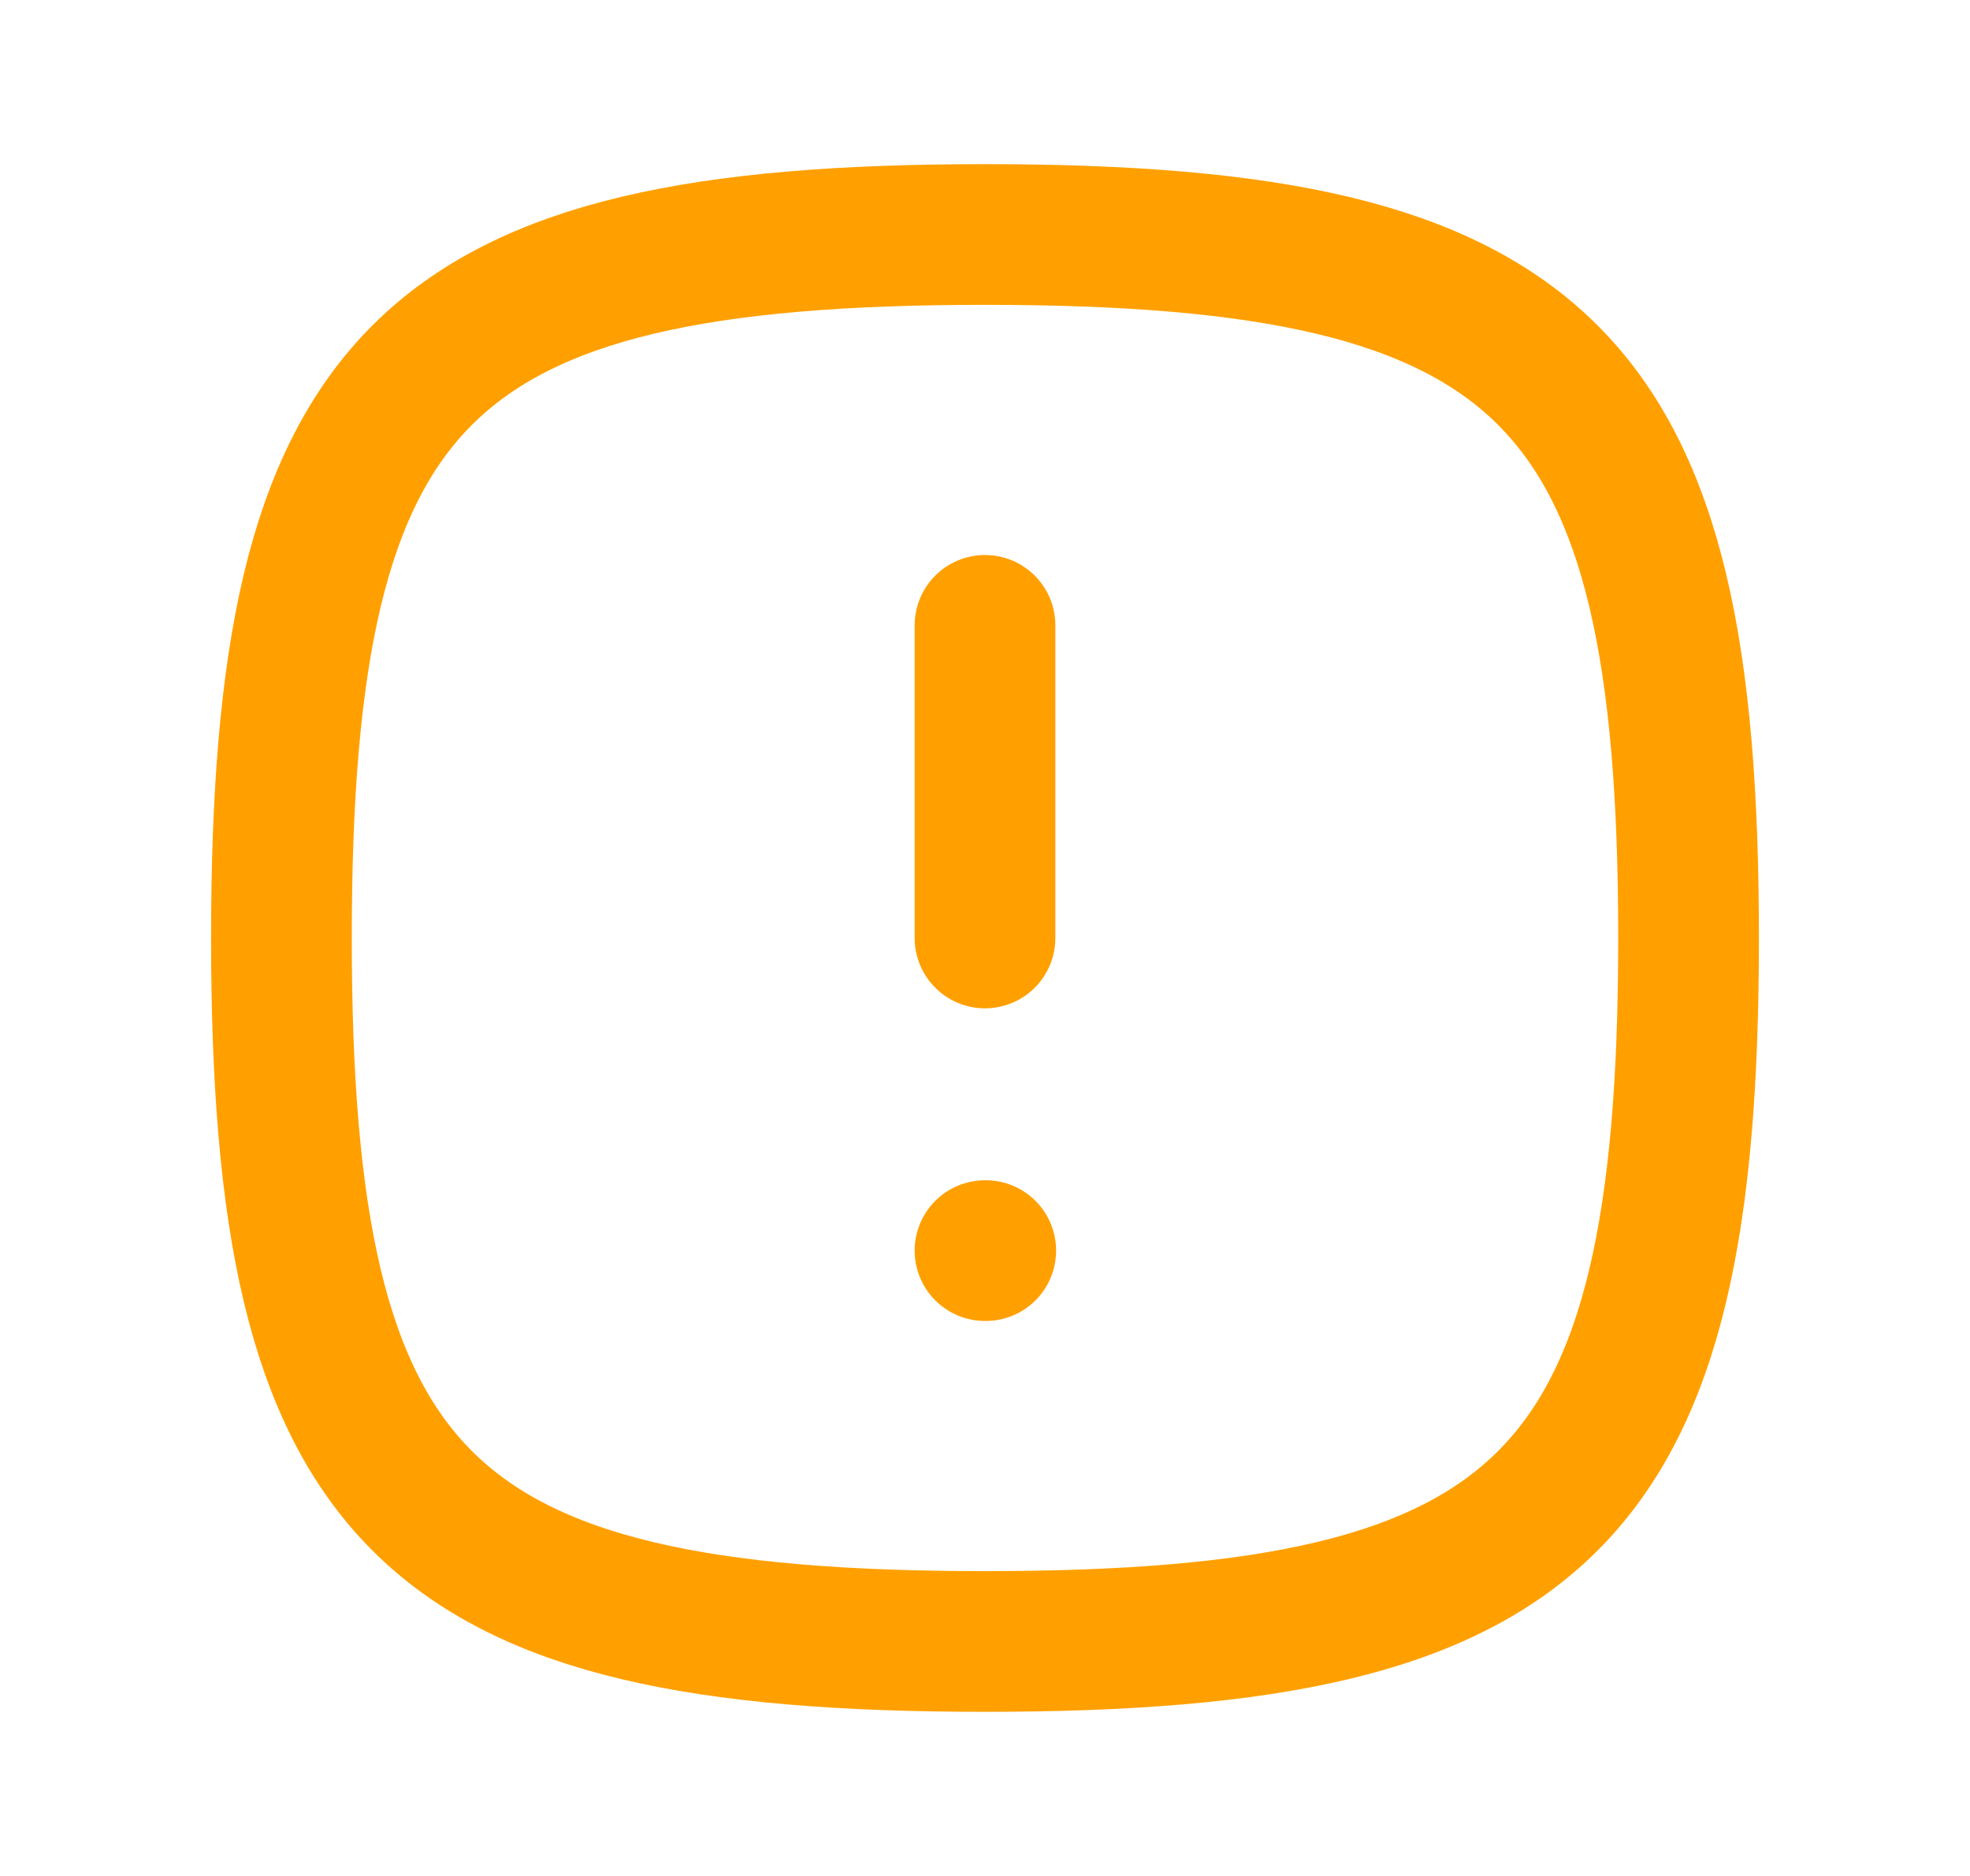 <svg width="21" height="20" viewBox="0 0 21 20" fill="none" xmlns="http://www.w3.org/2000/svg">
<g clip-path="url(#clip0_15_7531)">
<path d="M10.5 2.5C16.5 2.5 18 4 18 10C18 16 16.5 17.5 10.5 17.5C4.5 17.5 3 16 3 10C3 4 4.5 2.5 10.5 2.5Z" stroke="#FFA000" stroke-width="1.5" stroke-linecap="round" stroke-linejoin="round"/>
<path d="M10.5 6.667V10" stroke="#FFA000" stroke-width="1.5" stroke-linecap="round" stroke-linejoin="round"/>
<path d="M10.5 13.333H10.508" stroke="#FFA000" stroke-width="1.5" stroke-linecap="round" stroke-linejoin="round"/>
</g>
<defs>
<clipPath id="clip0_15_7531">
<rect width="20" height="20" fill="white" transform="translate(0.5)"/>
</clipPath>
</defs>
</svg>
